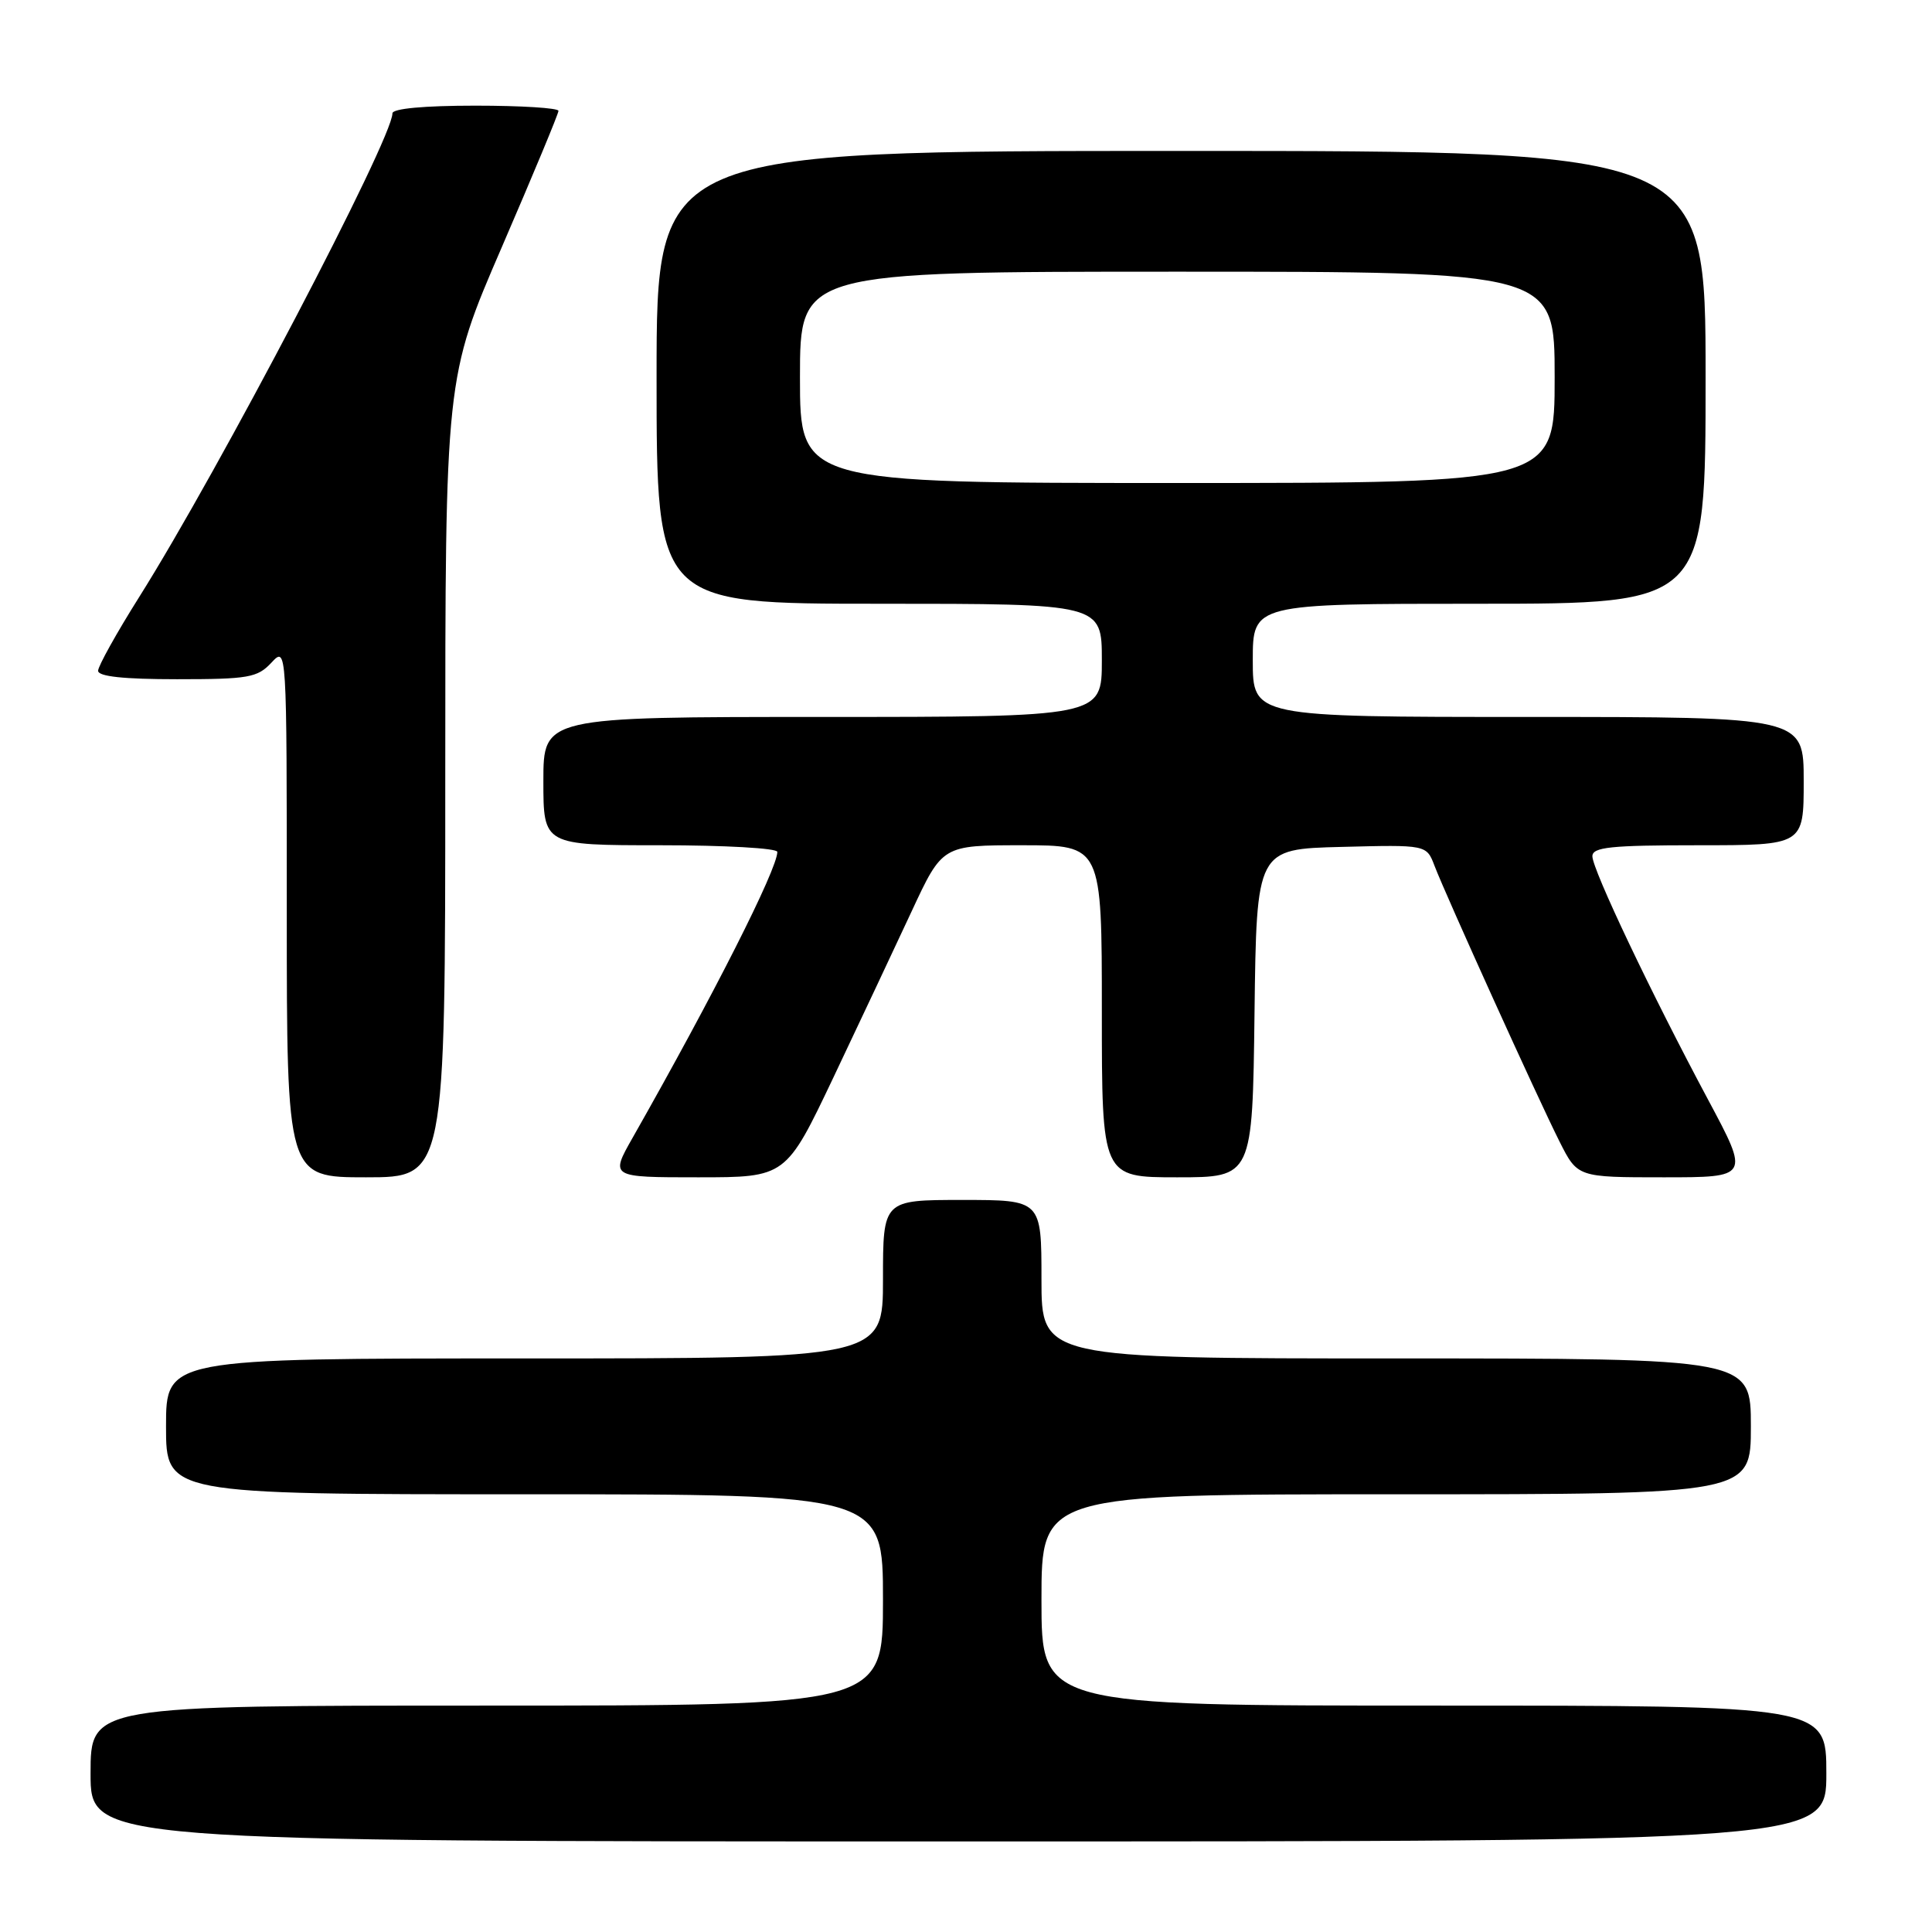 <?xml version="1.0" encoding="UTF-8" standalone="no"?>
<!DOCTYPE svg PUBLIC "-//W3C//DTD SVG 1.1//EN" "http://www.w3.org/Graphics/SVG/1.1/DTD/svg11.dtd" >
<svg xmlns="http://www.w3.org/2000/svg" xmlns:xlink="http://www.w3.org/1999/xlink" version="1.1" viewBox="0 0 256 256">
 <g >
 <path fill="currentColor"
d=" M 242.00 235.00 C 242.00 226.00 242.00 226.00 190.00 226.00 C 138.00 226.00 138.00 226.00 138.00 212.00 C 138.00 198.00 138.00 198.00 185.00 198.00 C 232.00 198.00 232.00 198.00 232.00 189.00 C 232.00 180.00 232.00 180.00 185.00 180.00 C 138.00 180.00 138.00 180.00 138.00 169.50 C 138.00 159.00 138.00 159.00 127.50 159.00 C 117.00 159.00 117.00 159.00 117.00 169.50 C 117.00 180.00 117.00 180.00 69.50 180.00 C 22.00 180.00 22.00 180.00 22.00 189.00 C 22.00 198.00 22.00 198.00 69.50 198.00 C 117.00 198.00 117.00 198.00 117.00 212.00 C 117.00 226.00 117.00 226.00 64.50 226.00 C 12.00 226.00 12.00 226.00 12.00 235.00 C 12.00 244.00 12.00 244.00 127.00 244.00 C 242.00 244.00 242.00 244.00 242.00 235.00 Z  M 59.00 103.04 C 59.00 50.08 59.00 50.08 66.50 32.73 C 70.62 23.19 74.00 15.07 74.00 14.69 C 74.00 14.31 69.05 14.00 63.00 14.00 C 56.17 14.00 52.00 14.39 52.00 15.02 C 52.00 18.41 29.00 62.34 18.43 79.13 C 15.44 83.88 13.00 88.27 13.00 88.88 C 13.00 89.64 16.41 90.00 23.46 90.00 C 32.93 90.00 34.11 89.79 35.96 87.81 C 38.00 85.62 38.00 85.62 38.00 120.81 C 38.00 156.00 38.00 156.00 48.50 156.00 C 59.00 156.00 59.00 156.00 59.00 103.04 Z  M 110.44 142.75 C 113.90 135.46 118.56 125.56 120.80 120.75 C 124.87 112.00 124.87 112.00 135.44 112.00 C 146.00 112.00 146.00 112.00 146.00 134.00 C 146.00 156.00 146.00 156.00 155.98 156.00 C 165.96 156.00 165.96 156.00 166.23 134.25 C 166.50 112.50 166.50 112.50 177.76 112.22 C 189.02 111.93 189.02 111.93 190.08 114.72 C 191.58 118.64 203.77 145.55 206.64 151.25 C 209.03 156.00 209.03 156.00 220.43 156.00 C 231.83 156.00 231.83 156.00 226.35 145.75 C 218.84 131.72 211.00 115.23 211.00 113.46 C 211.00 112.25 213.40 112.00 225.00 112.00 C 239.00 112.00 239.00 112.00 239.00 103.50 C 239.00 95.00 239.00 95.00 202.50 95.00 C 166.00 95.00 166.00 95.00 166.00 87.50 C 166.00 80.00 166.00 80.00 196.00 80.00 C 226.00 80.00 226.00 80.00 226.00 50.00 C 226.00 20.00 226.00 20.00 156.50 20.00 C 87.00 20.00 87.00 20.00 87.00 50.00 C 87.00 80.00 87.00 80.00 116.50 80.00 C 146.00 80.00 146.00 80.00 146.00 87.50 C 146.00 95.00 146.00 95.00 109.00 95.00 C 72.00 95.00 72.00 95.00 72.00 103.50 C 72.00 112.00 72.00 112.00 87.50 112.00 C 96.03 112.00 103.00 112.39 103.00 112.88 C 103.00 115.17 94.54 131.89 83.83 150.75 C 80.85 156.00 80.85 156.00 92.50 156.00 C 104.14 156.00 104.14 156.00 110.44 142.75 Z  M 106.00 50.00 C 106.00 36.00 106.00 36.00 156.00 36.00 C 206.00 36.00 206.00 36.00 206.00 50.00 C 206.00 64.00 206.00 64.00 156.00 64.00 C 106.00 64.00 106.00 64.00 106.00 50.00 Z "/>
</g>
</svg>